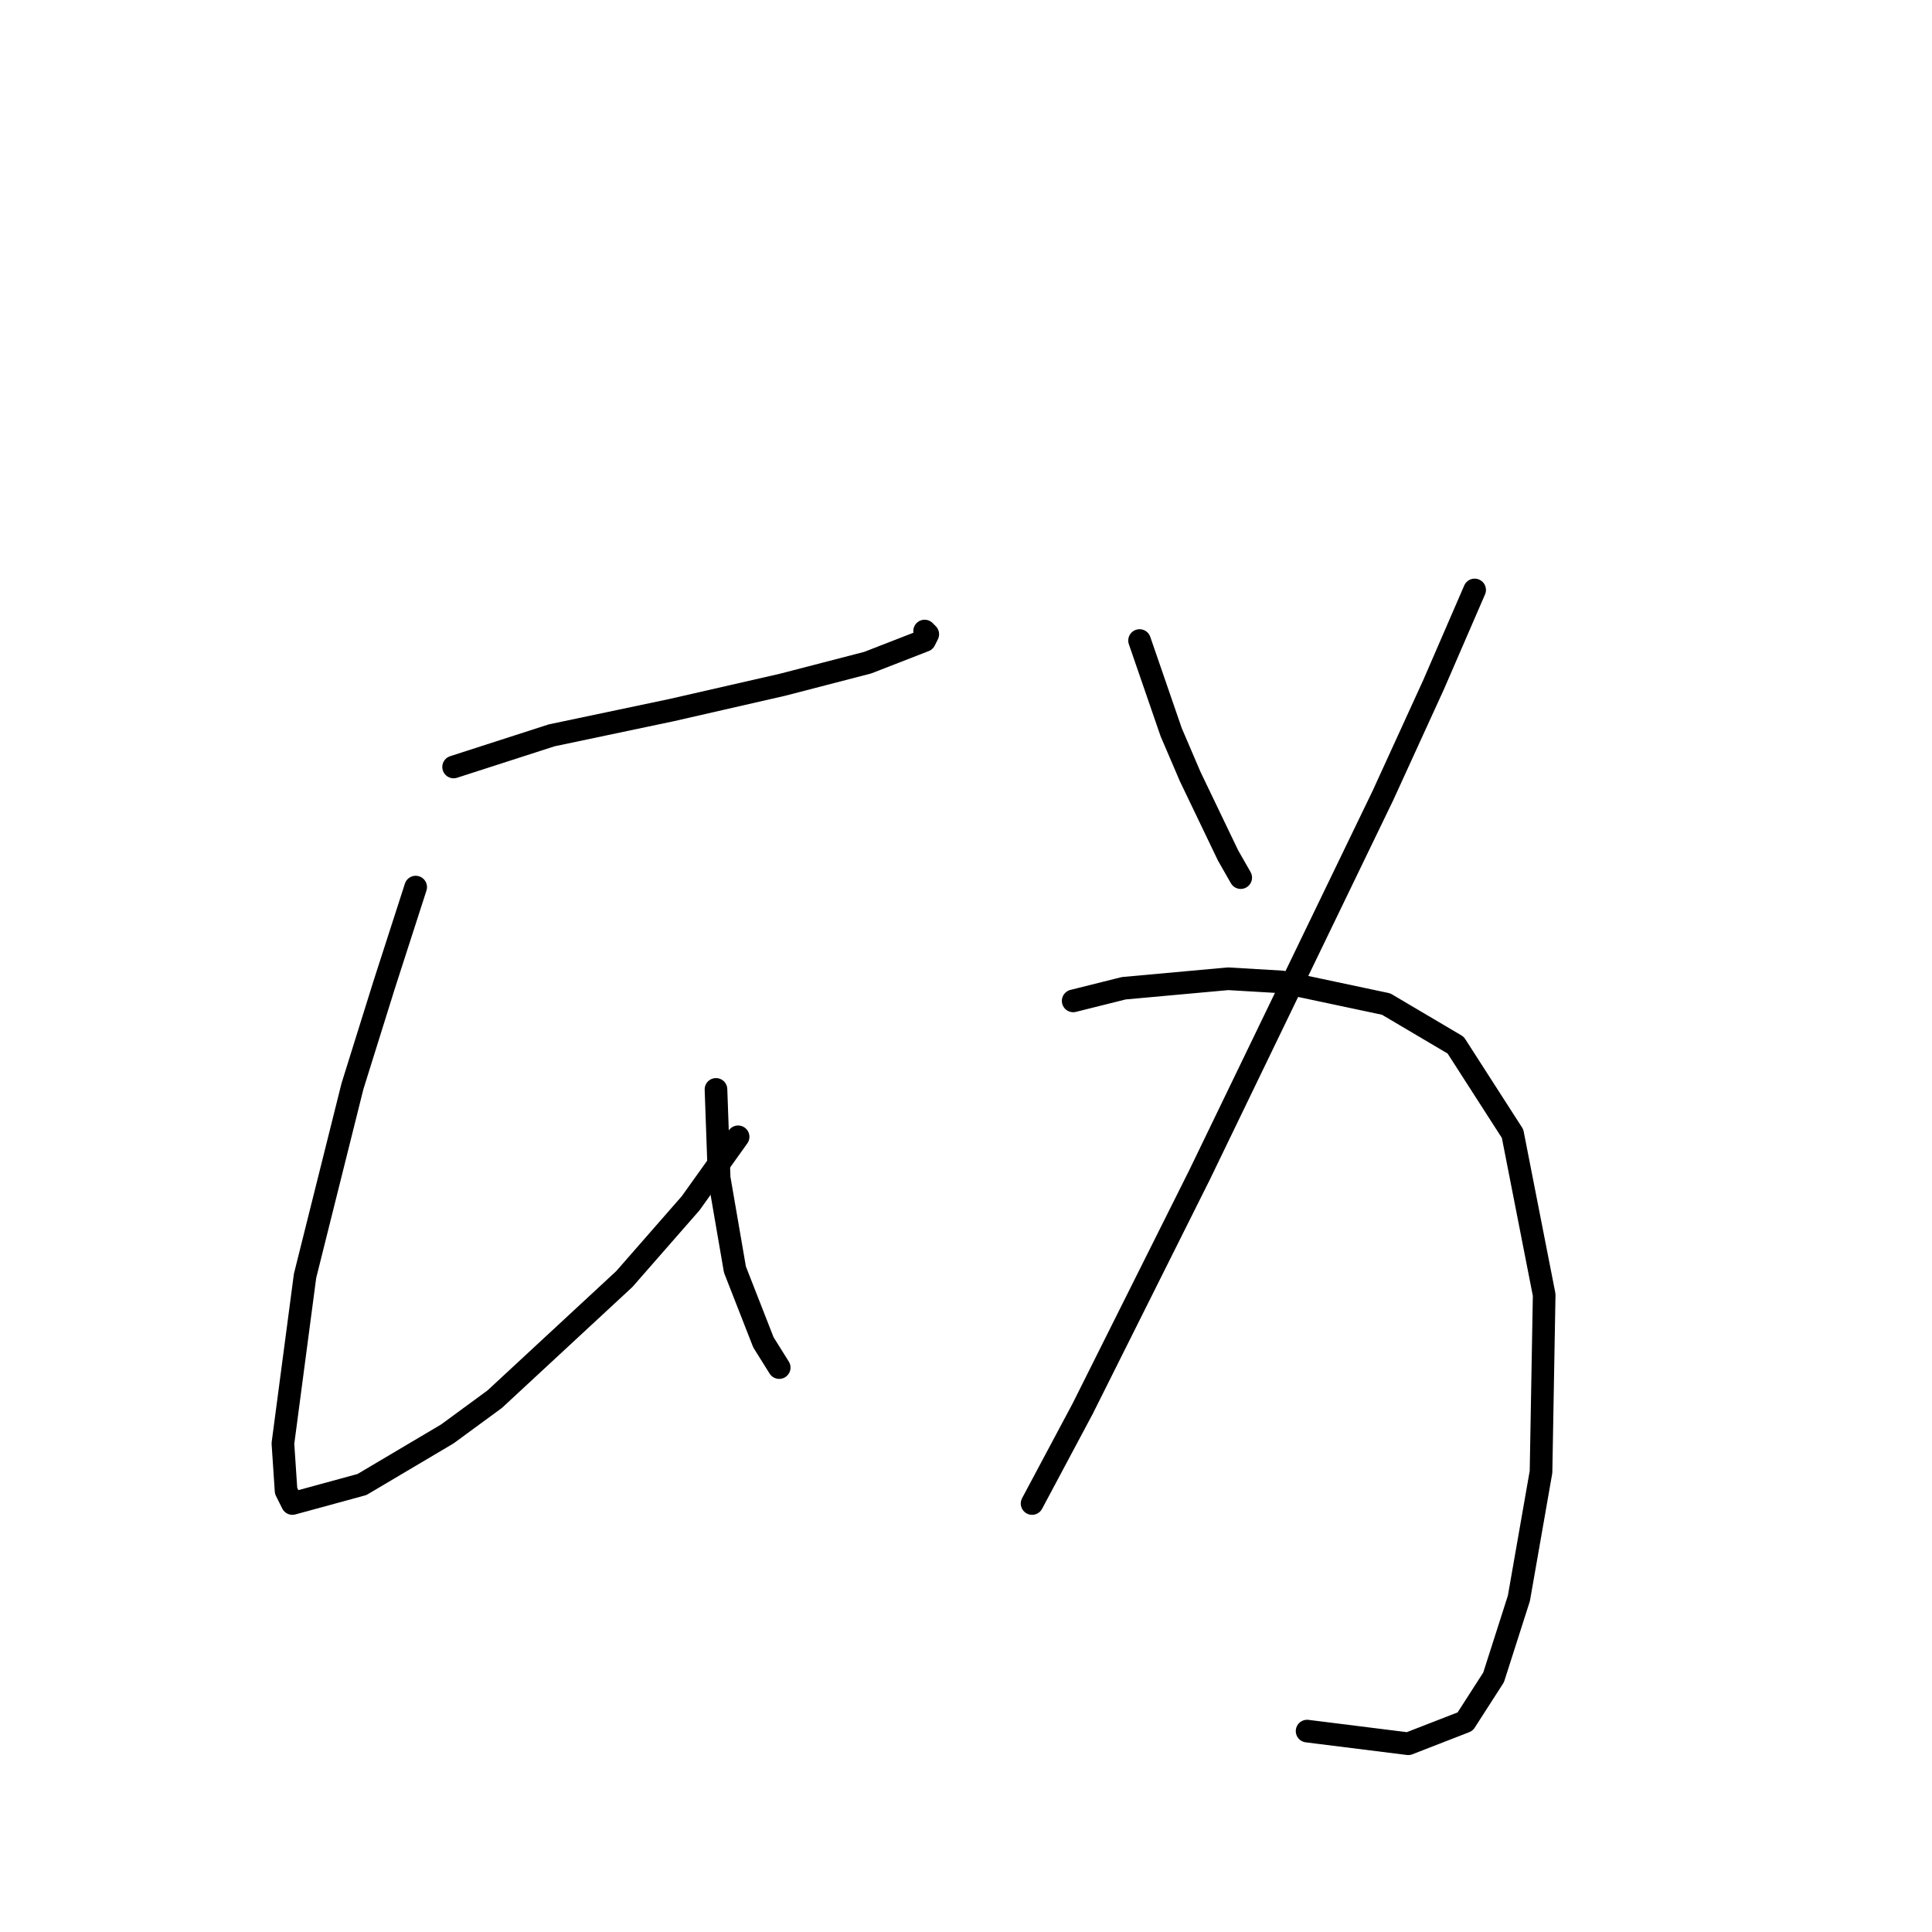 <?xml version="1.0" standalone="no"?>
    <svg width="256" height="256" xmlns="http://www.w3.org/2000/svg" version="1.1">
    <polyline stroke="black" stroke-width="3" stroke-linecap="round" fill="transparent" stroke-linejoin="round" points="60.106 101.628 73.091 97.439 89.007 94.089 103.667 90.738 114.976 87.806 122.516 84.874 122.935 84.036 122.516 83.617 122.516 83.617 " />
        <polyline stroke="black" stroke-width="3" stroke-linecap="round" fill="transparent" stroke-linejoin="round" points="55.08 117.545 50.891 130.529 46.703 143.933 40.42 169.064 37.488 191.263 37.907 197.546 38.744 199.222 47.959 196.708 59.268 190.007 65.551 185.399 82.724 169.483 91.52 159.43 97.803 150.634 97.803 150.634 " />
        <polyline stroke="black" stroke-width="3" stroke-linecap="round" fill="transparent" stroke-linejoin="round" points="94.871 144.351 95.29 156.079 97.384 168.226 101.154 177.86 103.248 181.211 103.248 181.211 " />
        <polyline stroke="black" stroke-width="3" stroke-linecap="round" fill="transparent" stroke-linejoin="round" points="150.998 84.874 155.187 97.021 157.7 102.885 162.726 113.356 164.401 116.288 164.401 116.288 " />
        <polyline stroke="black" stroke-width="3" stroke-linecap="round" fill="transparent" stroke-linejoin="round" points="195.397 78.172 189.952 90.738 183.25 105.398 158.956 155.66 143.459 186.656 136.757 199.222 136.757 199.222 " />
        <polyline stroke="black" stroke-width="3" stroke-linecap="round" fill="transparent" stroke-linejoin="round" points="142.202 132.623 148.904 130.948 162.726 129.691 169.846 130.11 183.669 133.042 192.884 138.487 200.423 150.215 204.612 171.577 204.193 195.033 201.261 211.787 197.91 222.259 194.14 228.123 186.601 231.055 173.197 229.379 173.197 229.379 " />
        </svg>